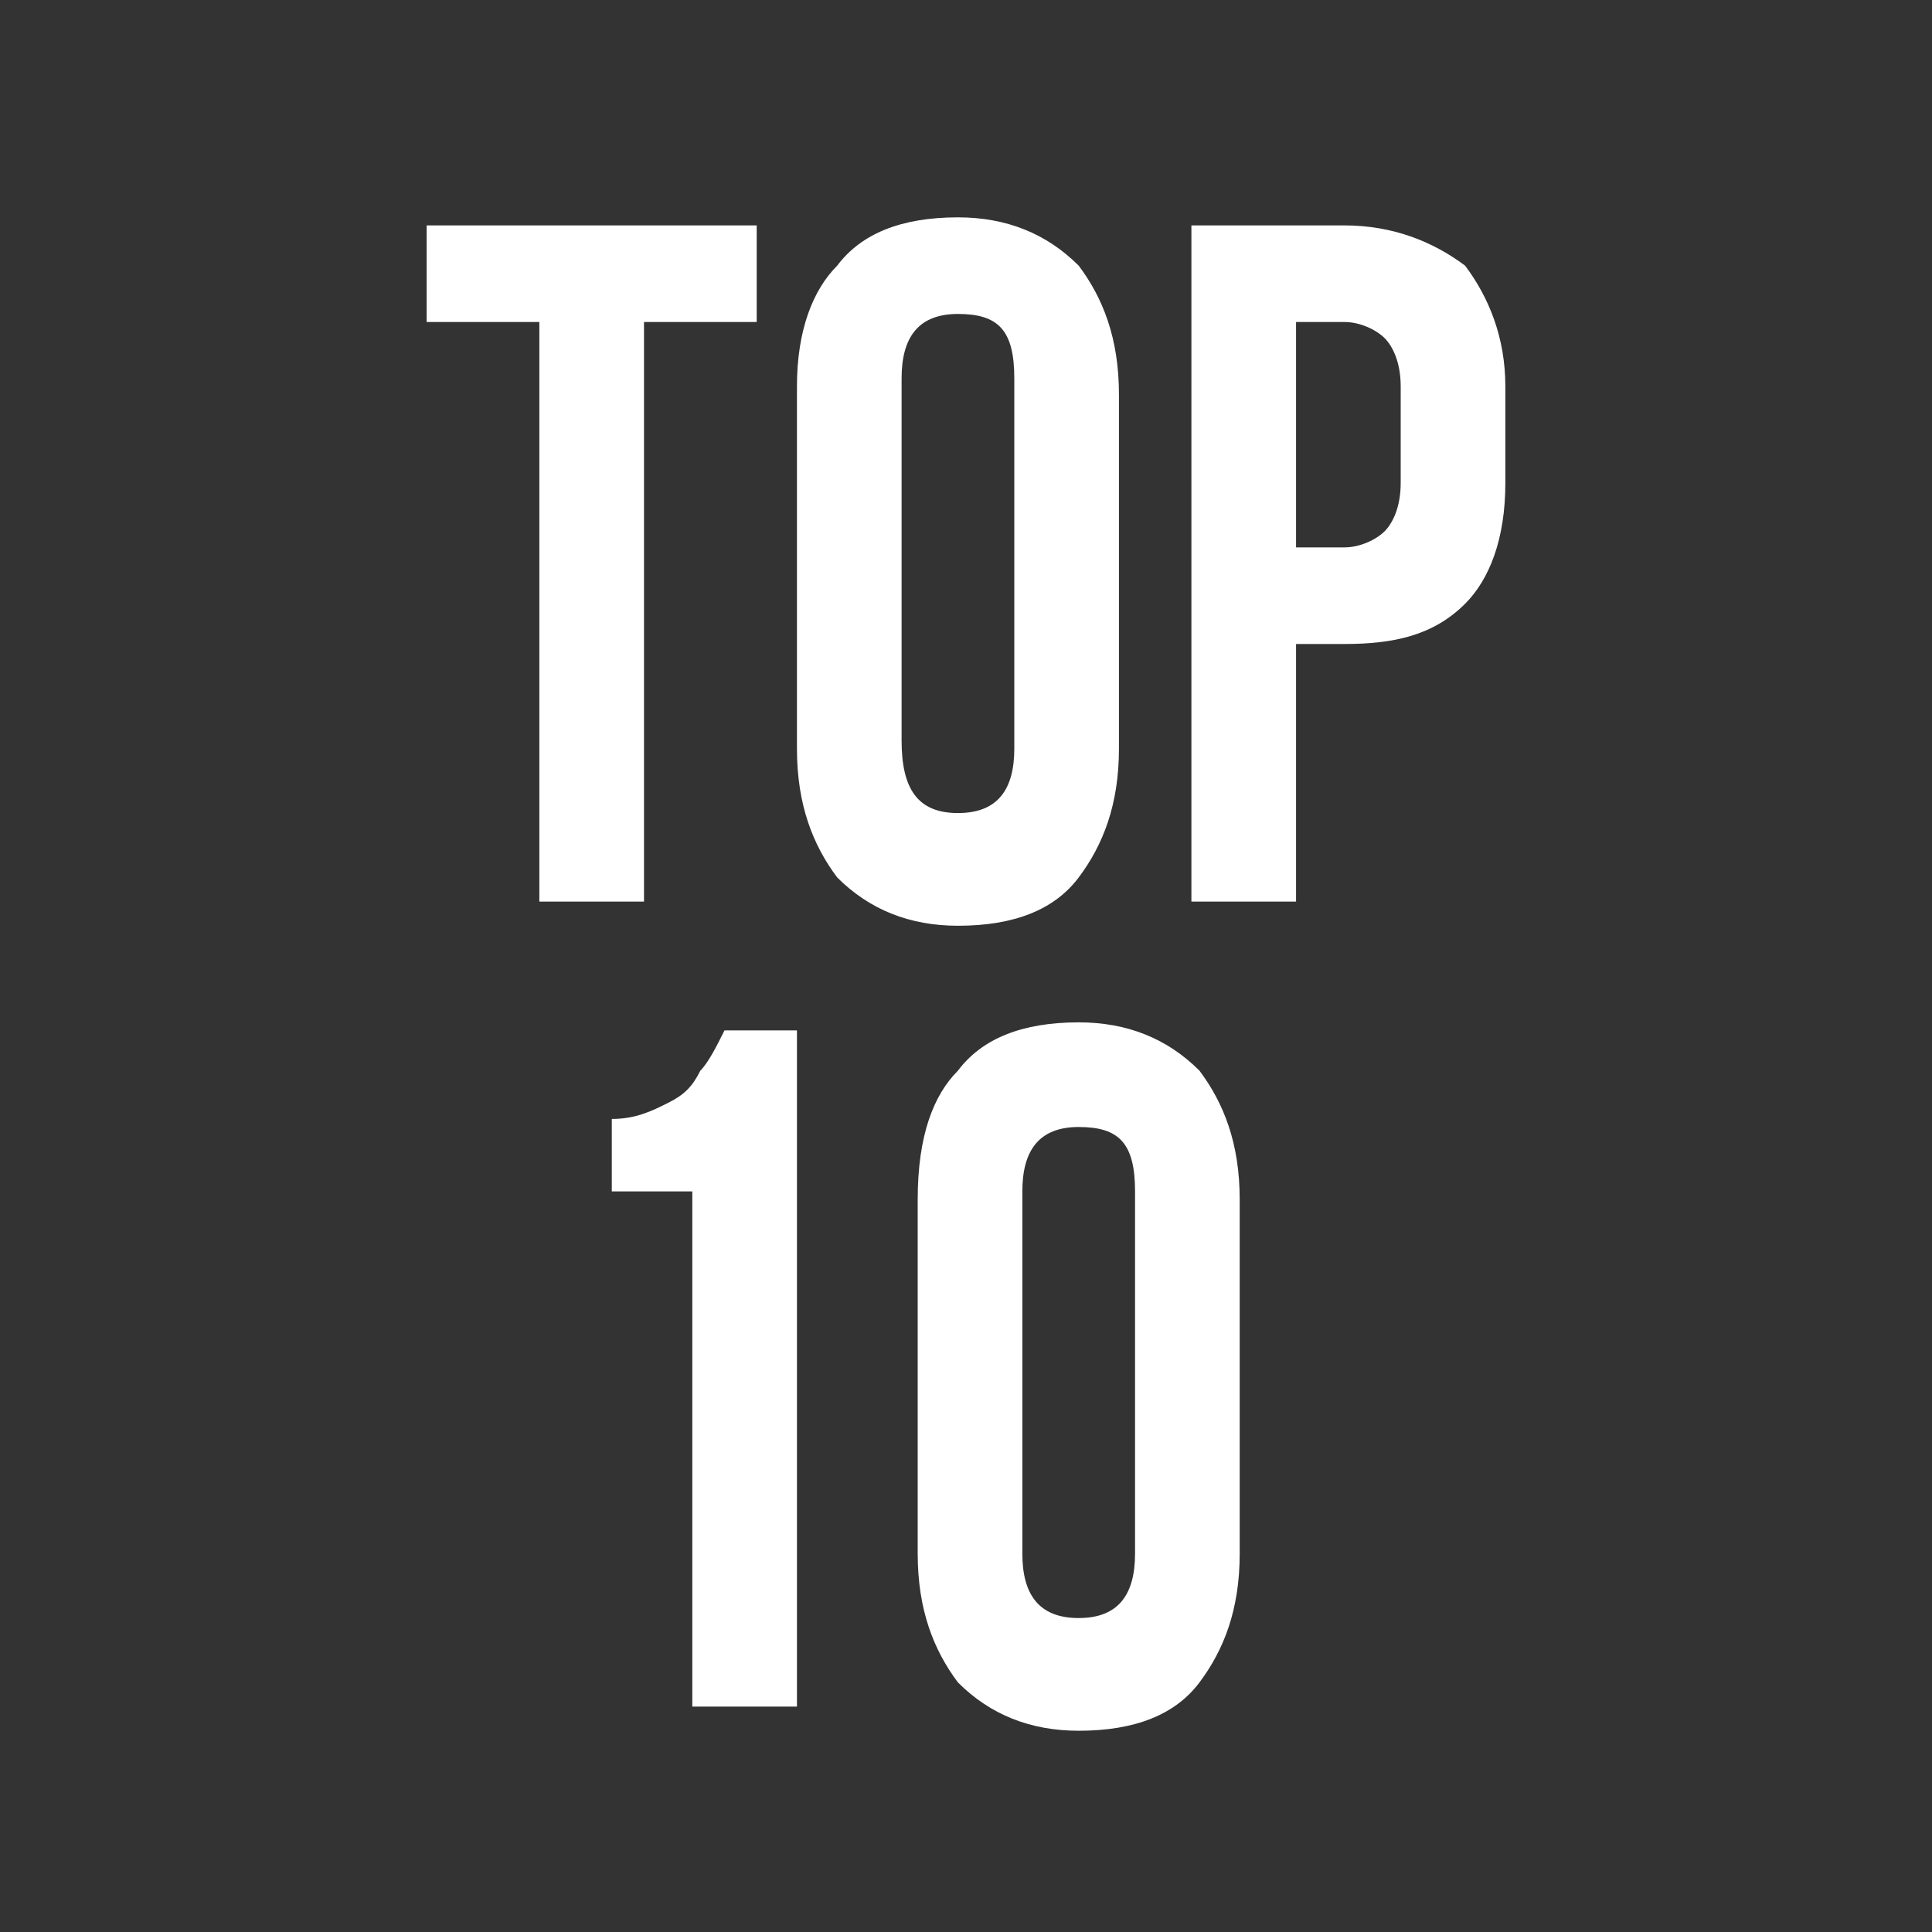 <svg xmlns="http://www.w3.org/2000/svg" width="24" height="24" viewBox="0 0 24 24"><rect x="0" y="0" width="24" height="24" fill="#333333" stroke="none"/><path fill="#fff" d="M9.4 2.8V4H8v7.2H6.7V4H5.3V2.8H9.4zM10.4 3.3c.3-.4.8-.6 1.5-.6.6 0 1.1.2 1.5.6.3.4.5.9.5 1.6v4.4c0 .7-.2 1.2-.5 1.6s-.8.6-1.5.6c-.6 0-1.1-.2-1.5-.6-.3-.4-.5-.9-.5-1.6V4.8C9.9 4.1 10.1 3.6 10.4 3.3zM11.9 10.1c.5 0 .7-.3.7-.8V4.7c0-.6-.2-.8-.7-.8s-.7.3-.7.8v4.5C11.2 9.8 11.4 10.1 11.9 10.1zM18.2 3.3c.3.4.5.9.5 1.5V6c0 .7-.2 1.2-.5 1.5C17.8 7.9 17.3 8 16.7 8h-.6v3.2h-1.3V2.8h1.9C17.3 2.8 17.8 3 18.2 3.3zM16.1 6.8h.6c.2 0 .4-.1.5-.2s.2-.3.2-.6V4.8c0-.3-.1-.5-.2-.6C17.1 4.1 16.9 4 16.7 4h-.6V6.8zM8.3 13.7c.2-.1.3-.2.4-.4C8.8 13.2 8.9 13 9 12.8h.9v8.4H8.6v-6.4h-1v-.9C7.9 13.9 8.1 13.8 8.3 13.7zM11.9 13.3c.3-.4.8-.6 1.5-.6.6 0 1.1.2 1.5.6.3.4.5.9.5 1.6v4.4c0 .7-.2 1.2-.5 1.6s-.8.6-1.5.6c-.6 0-1.1-.2-1.5-.6-.3-.4-.5-.9-.5-1.6v-4.4C11.4 14.1 11.6 13.6 11.9 13.3zM13.4 20.1c.5 0 .7-.3.7-.8v-4.5c0-.6-.2-.8-.7-.8s-.7.3-.7.8v4.5C12.7 19.8 12.9 20.1 13.4 20.1z"/></svg>